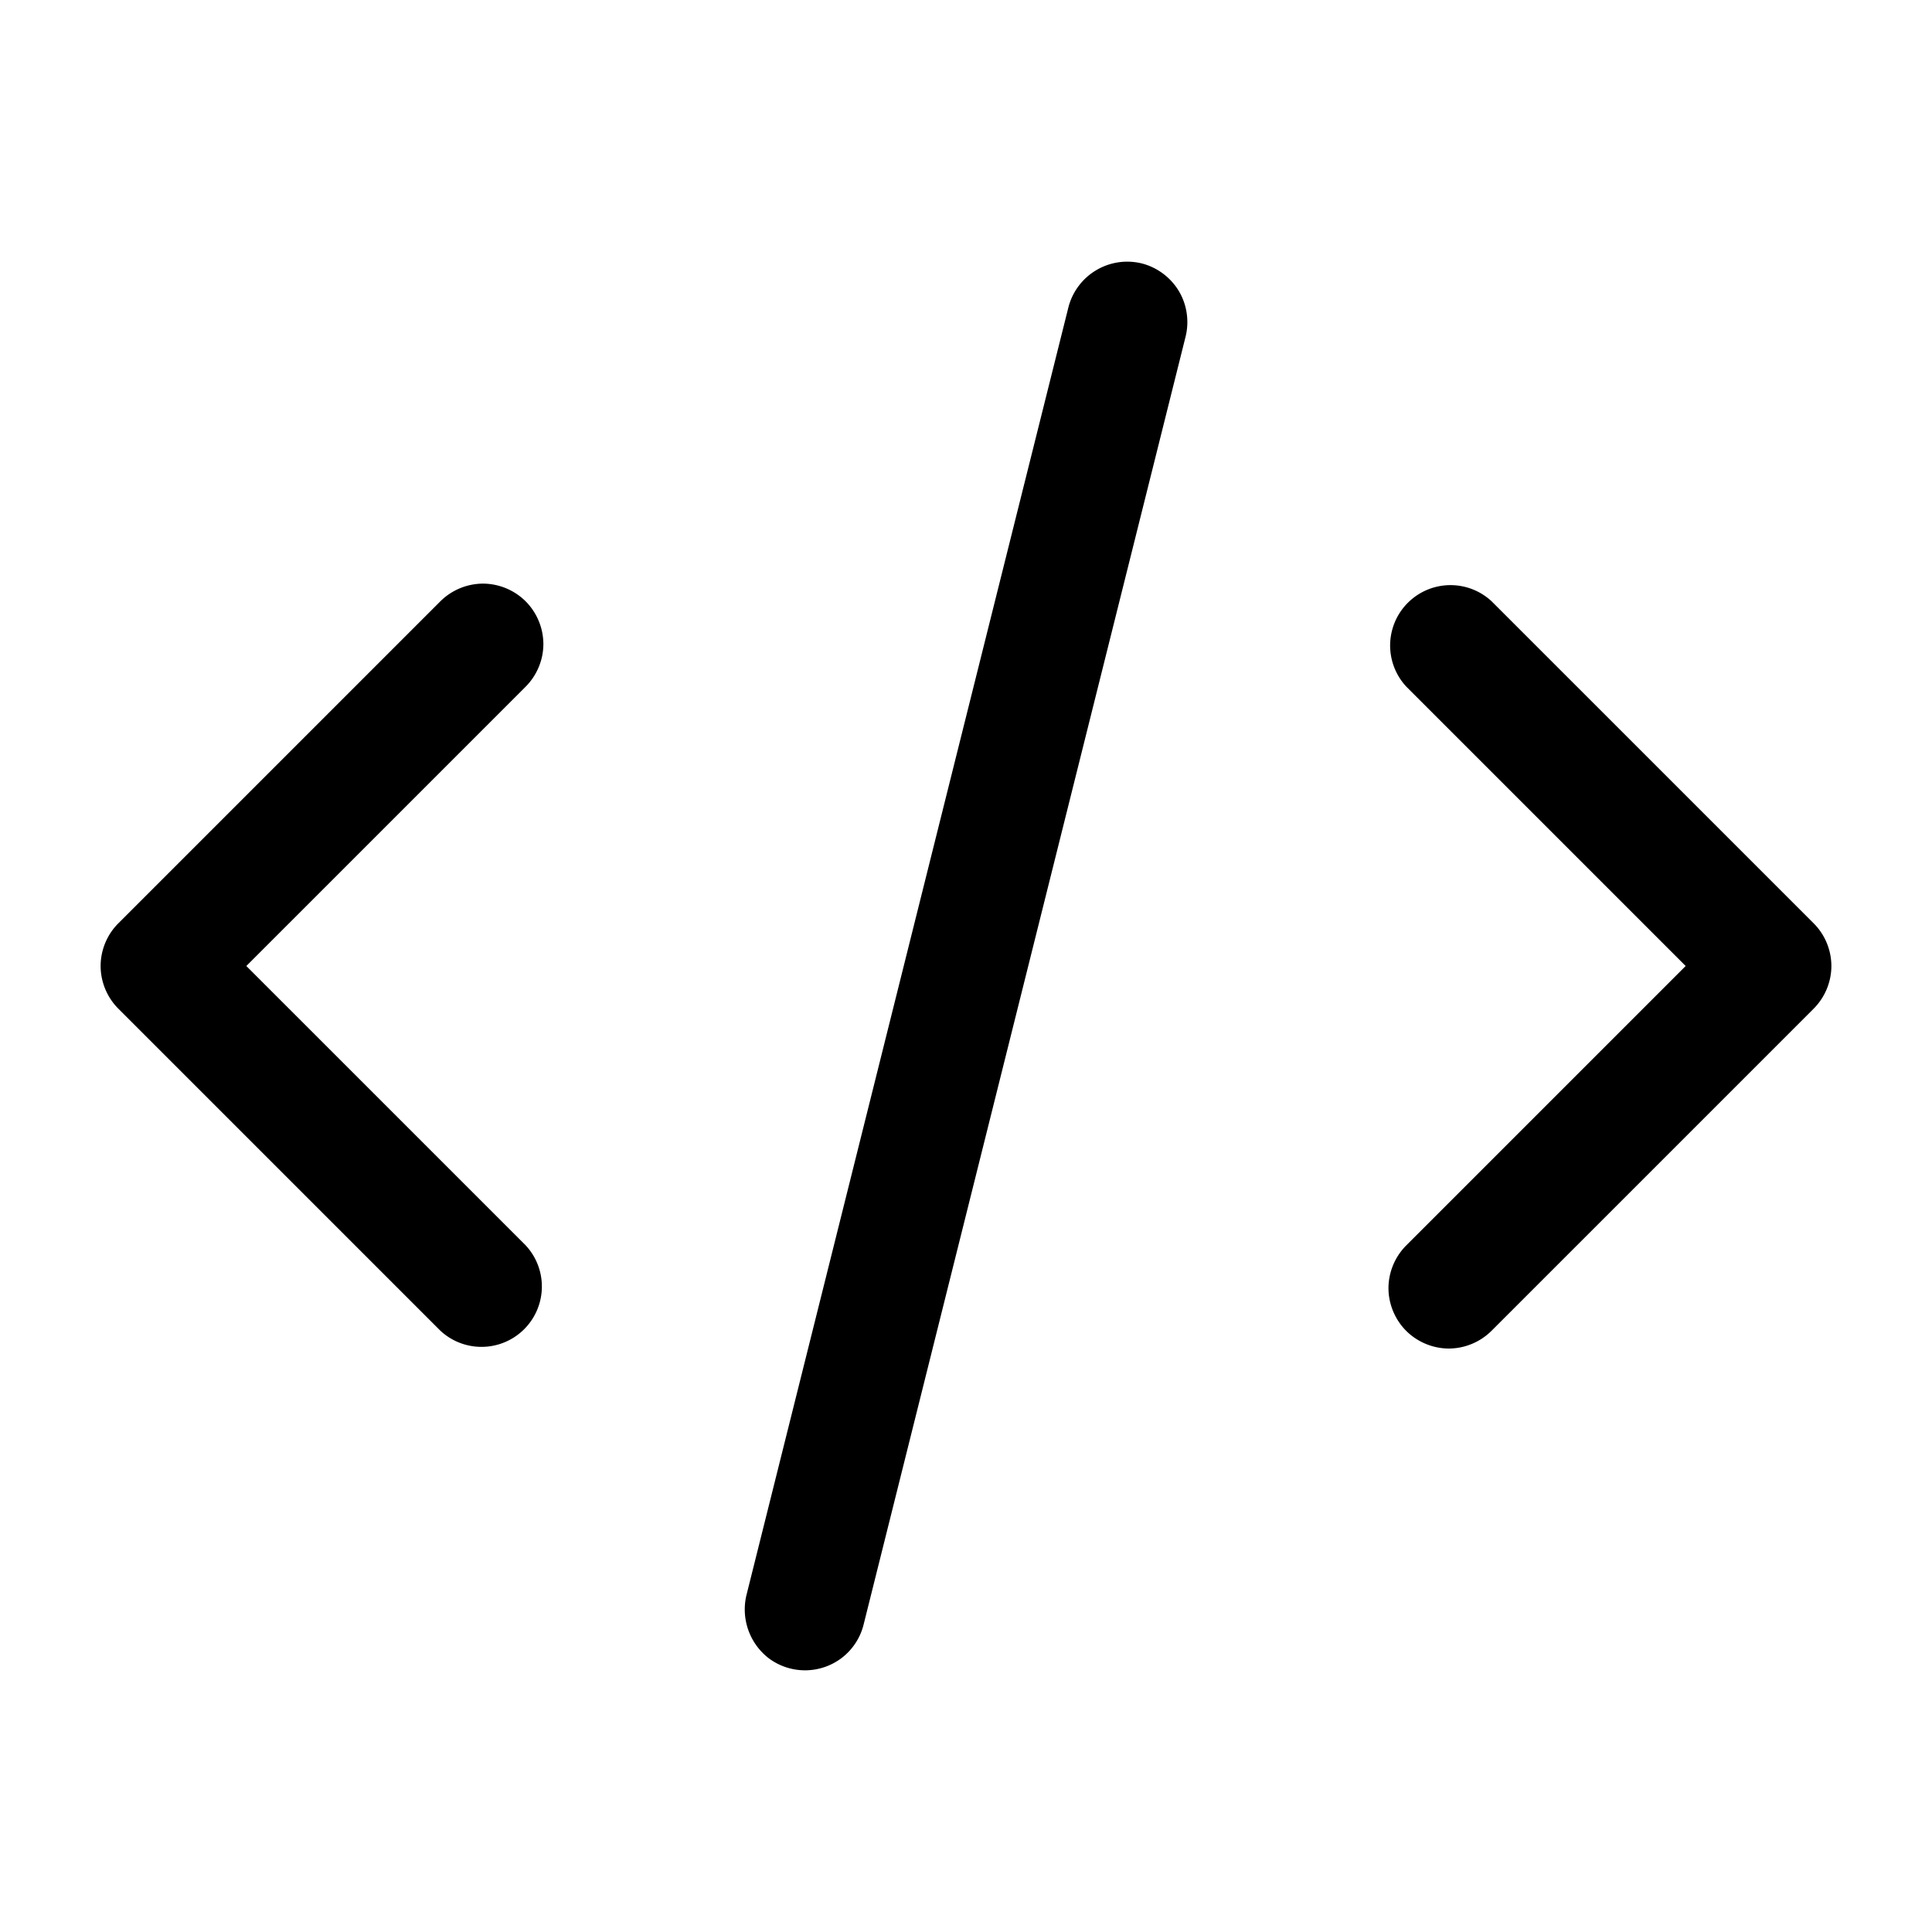 <svg xmlns="http://www.w3.org/2000/svg" viewBox="0 0 24 24"><path d="M6.53 7.47A.757.757 0 006 7.25a.757.757 0 00-.53.22l-4 4c-.14.139-.22.333-.22.53s.08.39.22.53l4 4a.75.75 0 001.06-1.06L3.06 12l3.47-3.47c.14-.14.22-.333.22-.53a.757.757 0 00-.22-.53zm16 4l-4-4a.75.75 0 00-1.06 1.06L20.94 12l-3.47 3.47a.757.757 0 00-.222.53c0 .198.08.392.22.532s.334.22.531.22a.757.757 0 00.531-.222l4-4c.14-.14.22-.333.22-.53s-.08-.391-.22-.53zm-8.348-8.198a.755.755 0 00-.91.546l-4 16a.766.766 0 00.281.784.753.753 0 00.909-.011.75.75 0 00.266-.41l4-16c.047-.19.017-.398-.085-.567s-.27-.294-.461-.342z"/></svg>